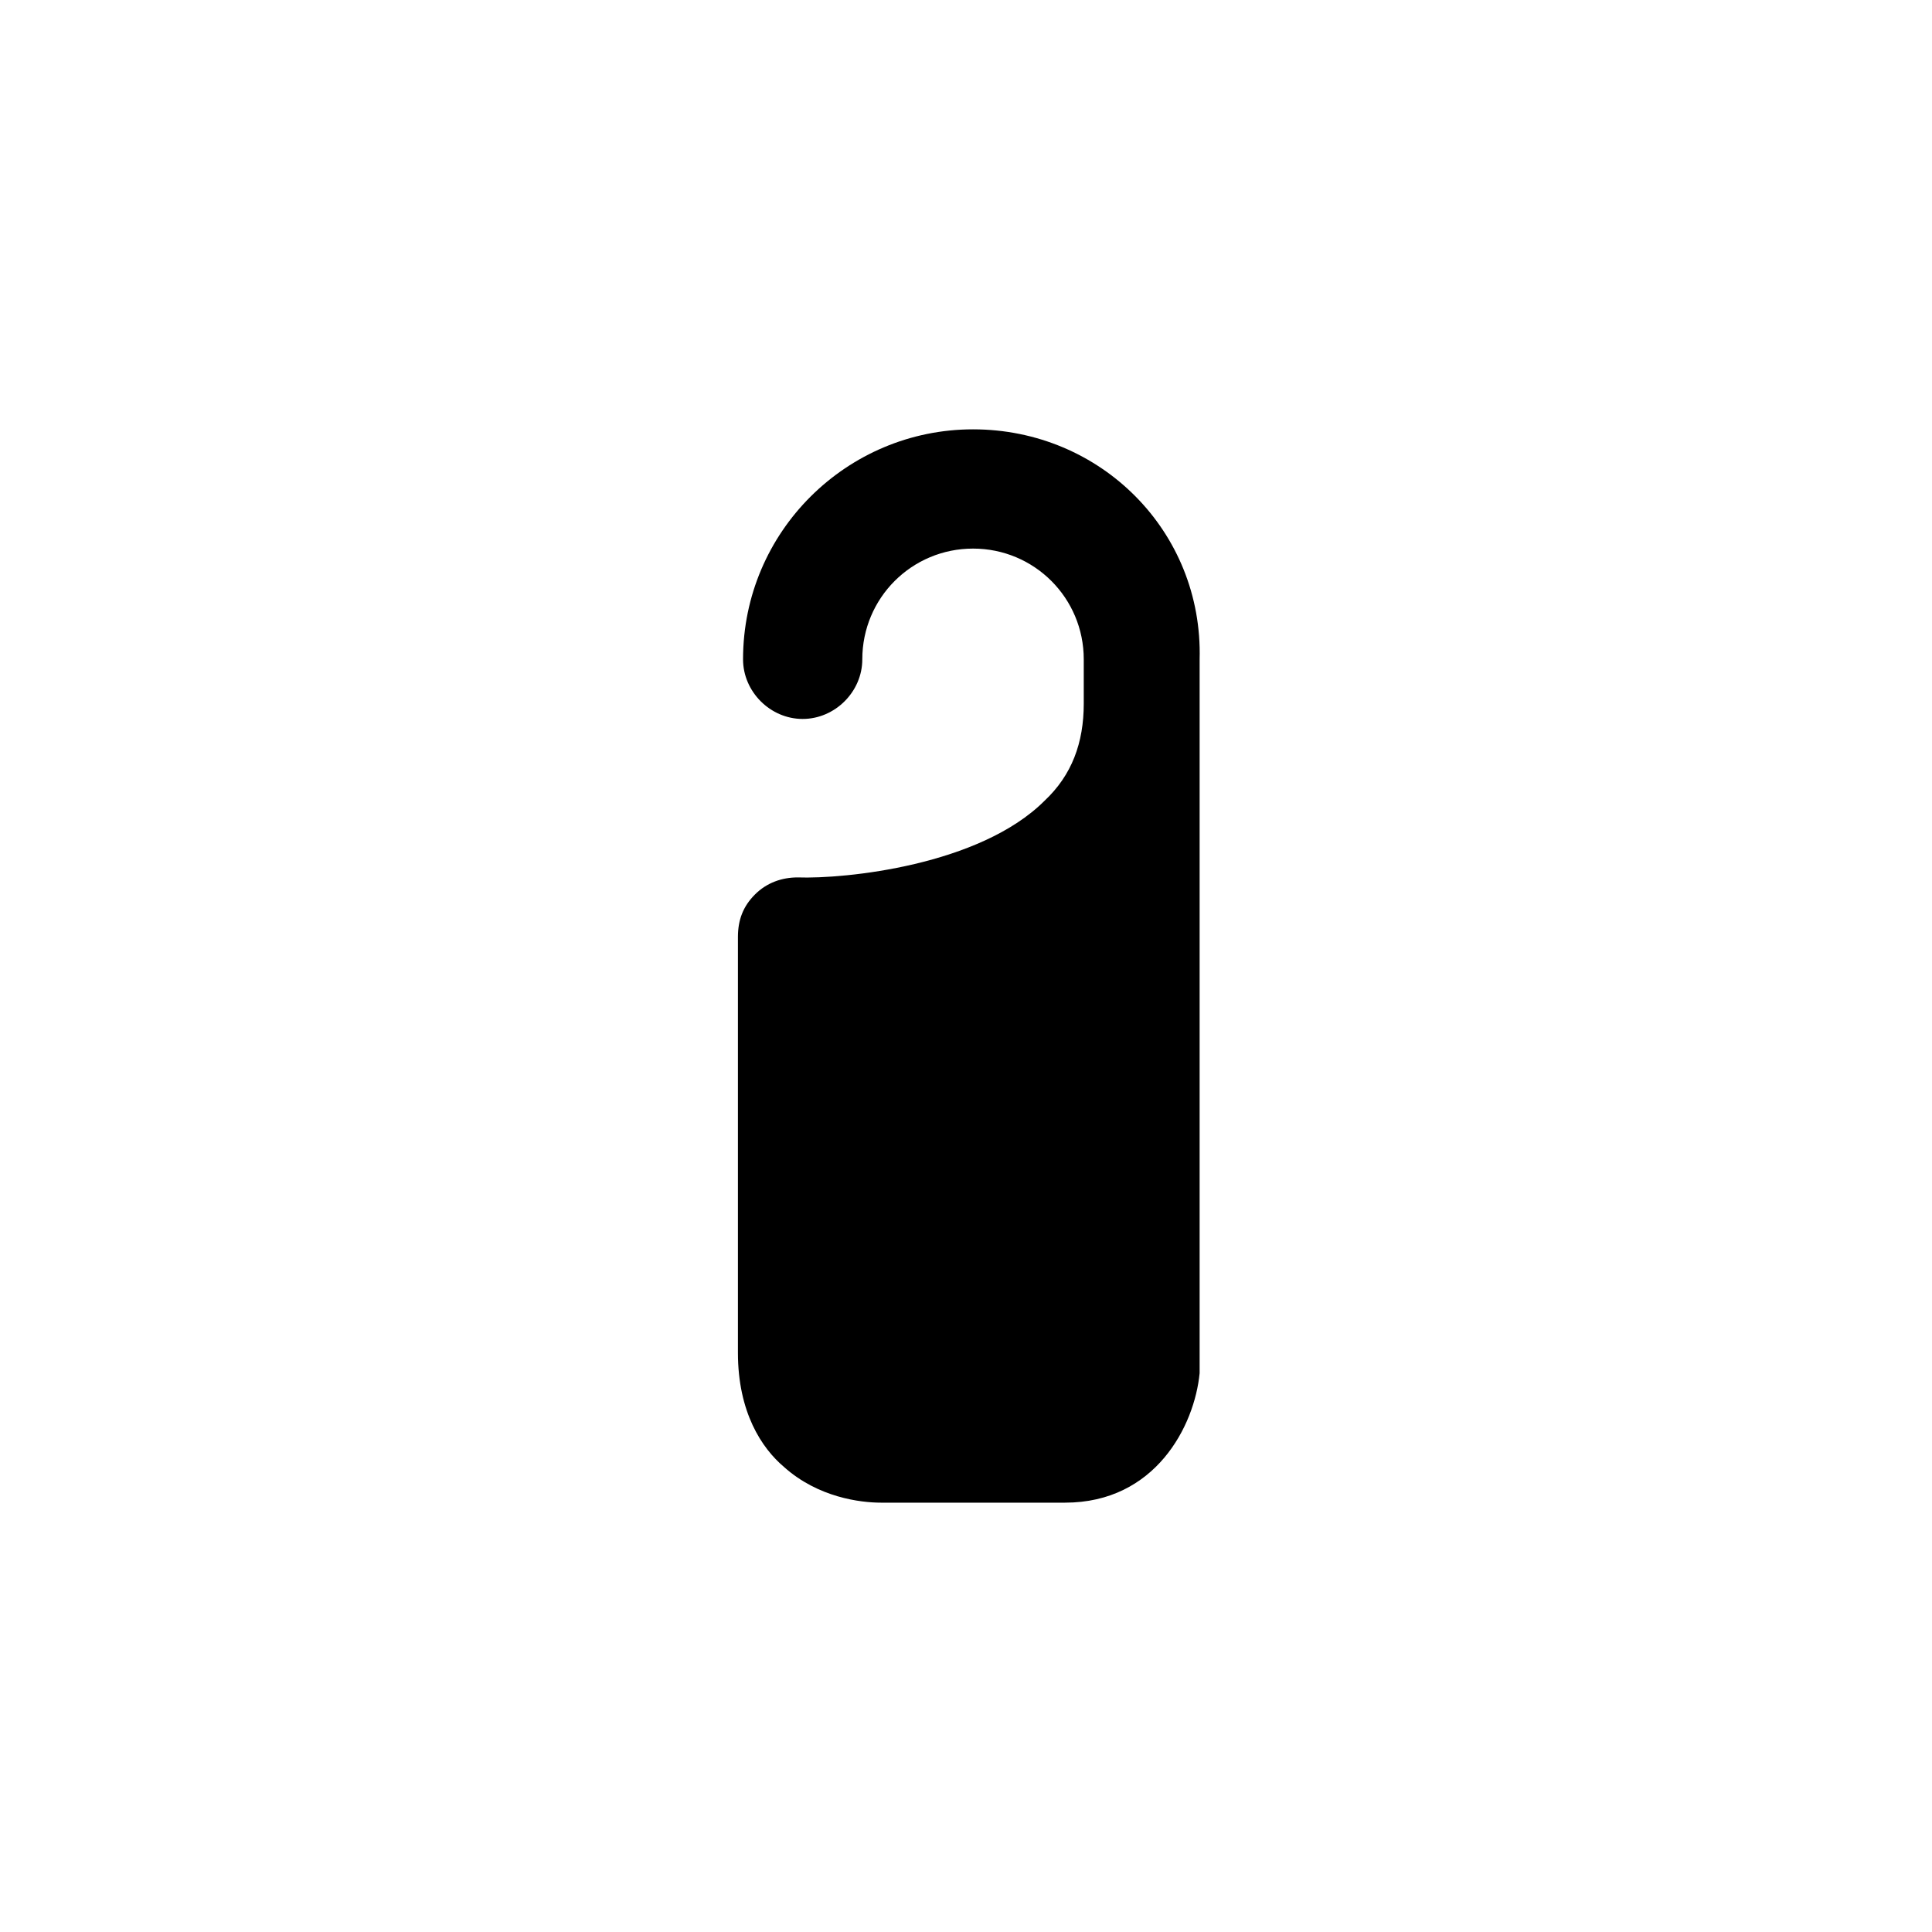 <?xml version="1.0" encoding="UTF-8"?>
<svg width="40px" height="40px" viewBox="0 0 40 40" version="1.1" xmlns="http://www.w3.org/2000/svg" xmlns:xlink="http://www.w3.org/1999/xlink">
    <g id="Symbols" stroke="none" stroke-width="1">
        <g id="navbar-/-main-/-reduce" transform="translate(-16, -170)">
            <g id="icon-/-menu-/-logement-copy-2" transform="translate(16, 170)">
                <path d="M20.146,8.889 C17.535,8.889 15.384,11.005 15.384,13.651 C15.384,14.321 15.948,14.885 16.618,14.885 C17.288,14.885 17.853,14.321 17.853,13.651 C17.853,12.381 18.876,11.358 20.146,11.358 C21.415,11.358 22.438,12.381 22.438,13.651 L22.438,14.568 C22.438,15.379 22.191,16.049 21.627,16.578 C20.287,17.919 17.5,18.201 16.512,18.166 C16.195,18.166 15.877,18.272 15.631,18.519 C15.384,18.765 15.278,19.048 15.278,19.4 L15.278,28.007 C15.278,29.242 15.772,29.982 16.23,30.37 C16.936,31.005 17.817,31.111 18.241,31.111 C18.311,31.111 18.347,31.111 18.382,31.111 L22.05,31.111 C23.92,31.111 24.731,29.524 24.837,28.43 C24.837,28.395 24.837,28.36 24.837,28.325 L24.837,13.651 C24.907,11.005 22.791,8.889 20.146,8.889 Z" id="Path"></path>
            </g>
        </g>
    </g>
</svg>